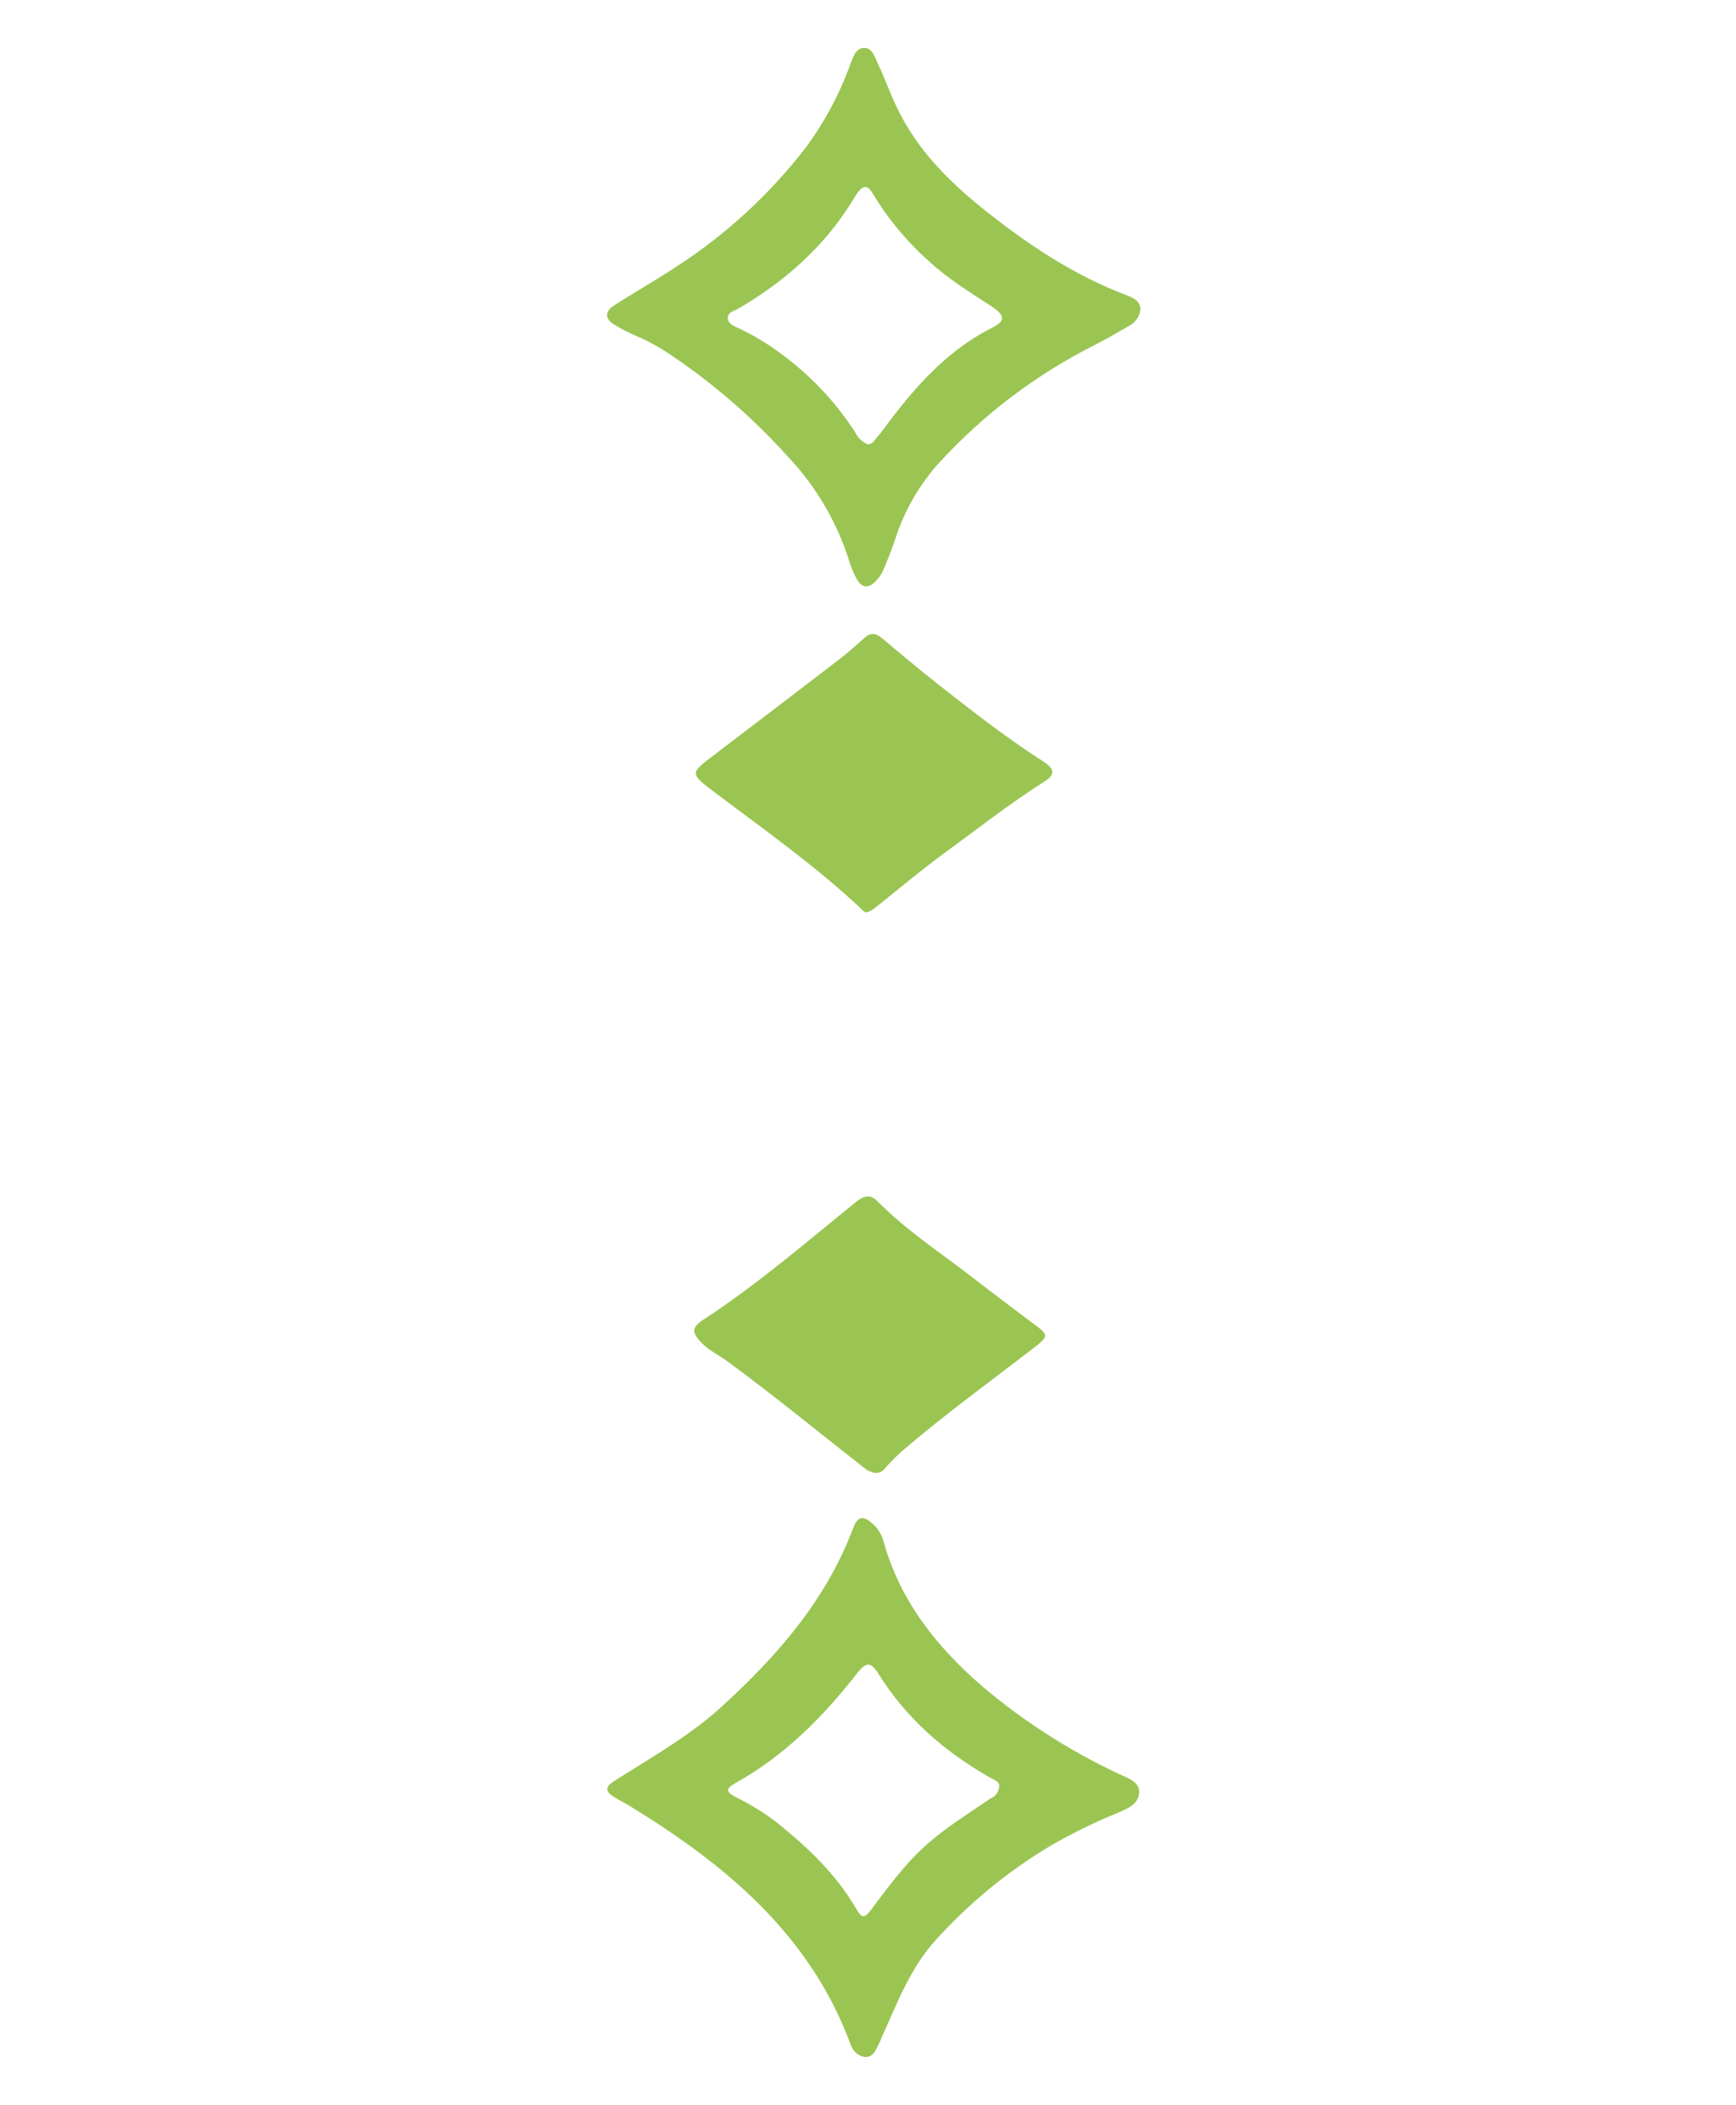 <svg width="80" height="97" viewBox="0 0 80 97" fill="none" xmlns="http://www.w3.org/2000/svg">
<path d="M39.949 42.036C39.829 42.052 39.784 41.97 39.727 41.915C37.615 39.92 35.251 38.258 32.944 36.516C31.782 35.63 31.776 35.647 32.907 34.787C34.847 33.31 36.781 31.832 38.709 30.355C39.111 30.045 39.487 29.703 39.867 29.367C40.129 29.145 40.353 29.163 40.615 29.382C41.504 30.122 42.378 30.863 43.282 31.572C44.784 32.751 46.293 33.925 47.895 34.969C47.993 35.036 48.098 35.093 48.193 35.164C48.596 35.465 48.596 35.712 48.173 35.982C46.587 36.988 45.107 38.145 43.593 39.253C42.482 40.062 41.44 40.942 40.369 41.797C40.246 41.903 40.103 41.985 39.949 42.036Z" fill="#9AC552"/>
<path d="M40.222 67.846C40.104 67.813 39.992 67.759 39.893 67.687C37.758 66.024 35.671 64.3 33.487 62.702C33.107 62.425 32.671 62.224 32.336 61.88C31.867 61.395 31.867 61.162 32.411 60.808C34.898 59.19 37.136 57.248 39.436 55.391C39.807 55.09 40.102 55.001 40.456 55.369C41.807 56.734 43.42 57.774 44.927 58.946C45.876 59.684 46.84 60.4 47.798 61.122C48.287 61.492 48.273 61.605 47.798 61.982C45.715 63.598 43.575 65.138 41.575 66.858C41.297 67.104 41.035 67.368 40.789 67.647C40.729 67.736 40.641 67.804 40.539 67.84C40.437 67.876 40.326 67.878 40.222 67.846Z" fill="#9AC552"/>
<path d="M51.602 81.755C49.331 80.697 47.211 79.343 45.298 77.728C43.173 75.895 41.5 73.799 40.727 71.062C40.652 70.763 40.499 70.49 40.282 70.271C39.838 69.859 39.553 69.779 39.318 70.406C38.08 73.704 35.844 76.272 33.291 78.606C31.784 79.989 30.011 80.977 28.304 82.065C27.891 82.329 27.873 82.533 28.284 82.792C28.507 82.936 28.758 83.054 28.989 83.195C33.433 85.912 37.338 89.139 39.211 94.234C39.259 94.375 39.344 94.5 39.457 94.597C39.57 94.695 39.707 94.76 39.853 94.786C39.952 94.789 40.05 94.764 40.135 94.713C40.22 94.661 40.288 94.587 40.331 94.498C40.447 94.293 40.55 94.081 40.638 93.862C41.338 92.311 41.942 90.697 43.107 89.407C44.649 87.695 46.441 86.223 48.422 85.041C49.43 84.46 50.477 83.948 51.556 83.51C51.964 83.335 52.473 83.116 52.495 82.608C52.518 82.101 52 81.943 51.602 81.755ZM45.656 82.863C44.609 83.579 43.524 84.239 42.584 85.101C41.644 85.963 40.918 86.967 40.164 87.967C39.842 88.395 39.72 88.41 39.458 87.951C38.511 86.329 37.173 85.07 35.724 83.918C35.158 83.492 34.552 83.121 33.916 82.81C33.431 82.555 33.438 82.411 33.916 82.145C36.156 80.891 37.924 79.118 39.478 77.123C39.909 76.567 40.129 76.554 40.491 77.136C41.764 79.182 43.524 80.702 45.602 81.895C45.802 82.01 46.047 82.085 46.047 82.269C46.048 82.396 46.011 82.52 45.942 82.626C45.872 82.733 45.773 82.816 45.656 82.865V82.863Z" fill="#9AC552"/>
<path d="M51.84 13.574C49.607 12.719 47.618 11.431 45.753 9.977C44.058 8.663 42.507 7.218 41.493 5.279C41.093 4.512 40.816 3.701 40.451 2.923C40.311 2.622 40.191 2.201 39.818 2.205C39.444 2.21 39.309 2.631 39.184 2.965C38.684 4.345 37.986 5.646 37.111 6.826C35.463 8.959 33.464 10.799 31.2 12.267C30.242 12.905 29.24 13.466 28.276 14.088C27.887 14.341 27.873 14.669 28.253 14.922C28.567 15.122 28.896 15.296 29.238 15.442C29.734 15.652 30.212 15.902 30.667 16.191C32.753 17.563 34.653 19.198 36.32 21.054C37.6 22.41 38.557 24.036 39.122 25.812C39.207 26.102 39.322 26.383 39.464 26.65C39.716 27.106 40.018 27.139 40.378 26.756C40.517 26.609 40.629 26.44 40.711 26.255C40.9 25.812 41.078 25.369 41.227 24.925C41.645 23.581 42.352 22.343 43.3 21.3C45.329 19.088 47.743 17.262 50.424 15.908C50.969 15.635 51.491 15.325 52.018 15.021C52.166 14.947 52.293 14.836 52.387 14.7C52.481 14.563 52.54 14.406 52.558 14.241C52.527 13.825 52.167 13.7 51.84 13.574ZM45.718 15.103C43.596 16.174 42.1 17.9 40.729 19.757C40.589 19.948 40.44 20.13 40.284 20.311C40.25 20.359 40.206 20.398 40.155 20.426C40.104 20.455 40.047 20.471 39.989 20.475C39.734 20.369 39.528 20.171 39.411 19.921C38.473 18.468 37.266 17.205 35.856 16.2C35.298 15.792 34.703 15.437 34.078 15.141C33.856 15.037 33.553 14.946 33.542 14.658C33.531 14.37 33.84 14.332 34.038 14.215C36.2 12.943 38.038 11.322 39.336 9.162C39.389 9.075 39.44 8.987 39.5 8.905C39.778 8.521 39.984 8.512 40.218 8.92C40.916 10.077 41.785 11.122 42.793 12.023C43.682 12.849 44.704 13.468 45.709 14.126C46.32 14.543 46.338 14.791 45.718 15.103Z" fill="#9AC552"/>
</svg>
